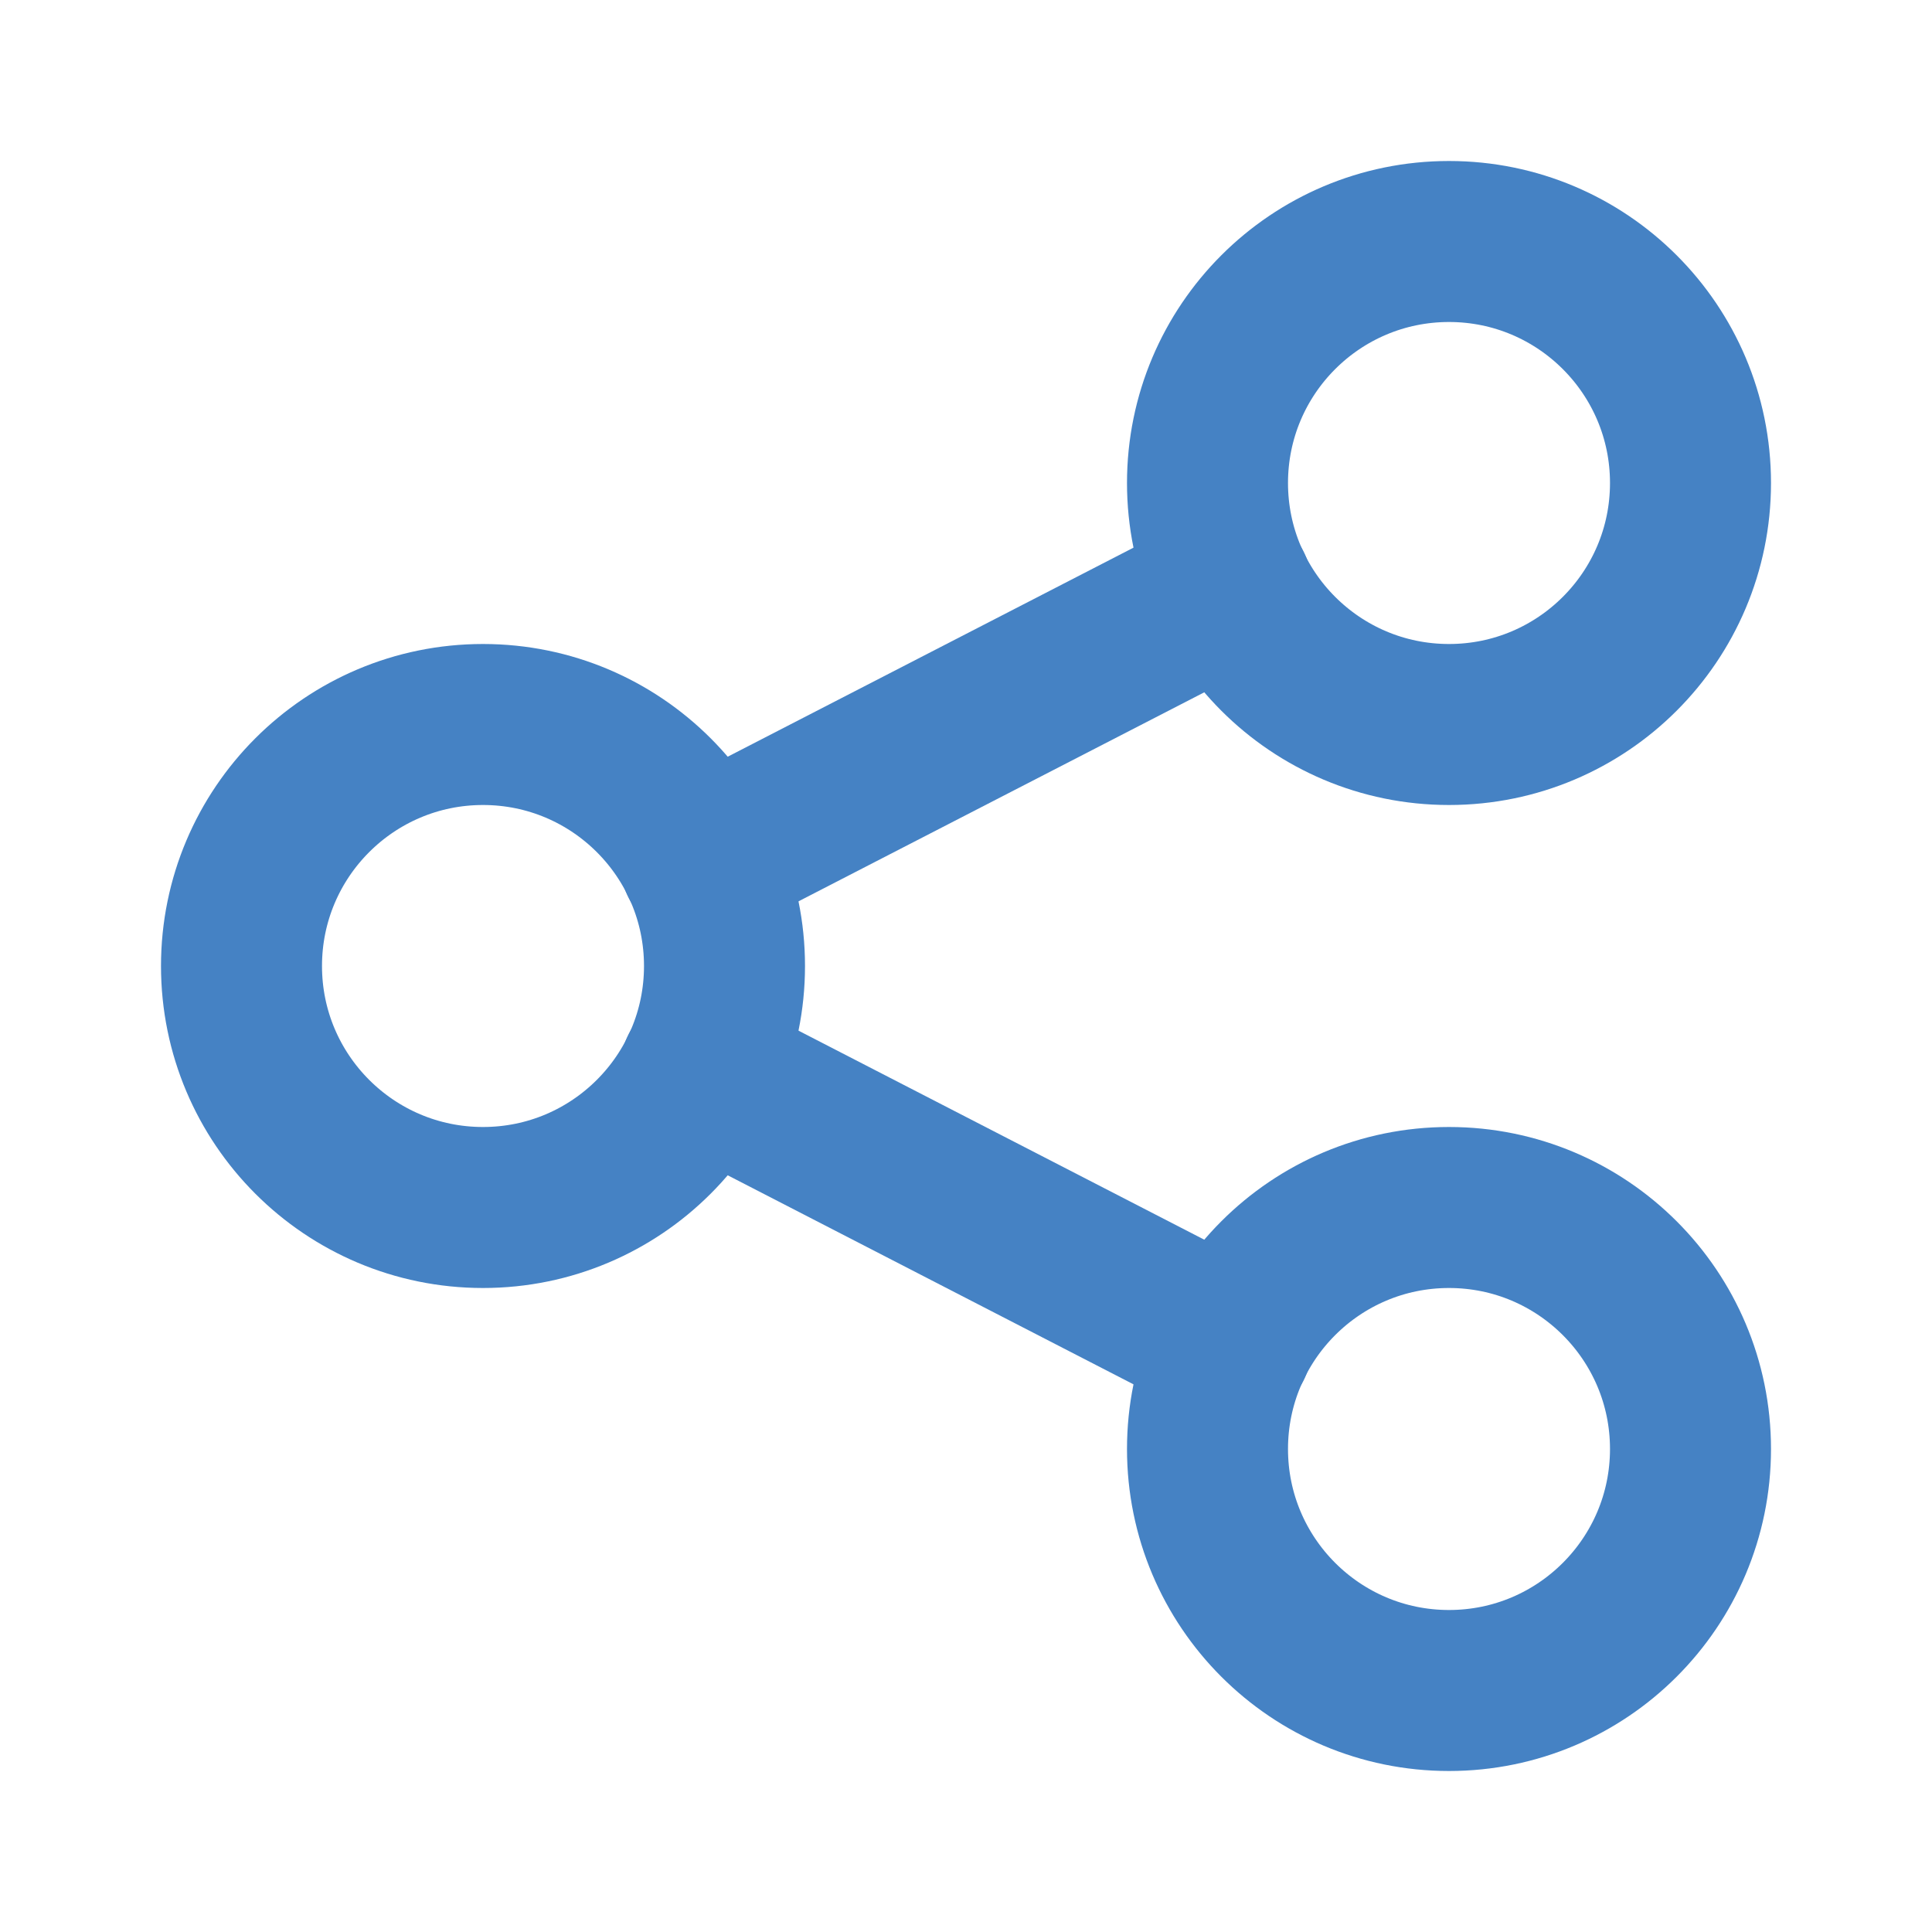 <svg width="24" height="24" viewBox="0 0 24 24" fill="none" xmlns="http://www.w3.org/2000/svg">
<g clip-path="url(#clip0_2221_1849)">
<path d="M6 15C7.657 15 9 13.657 9 12C9 10.343 7.657 9 6 9C4.343 9 3 10.343 3 12C3 13.657 4.343 15 6 15Z" stroke="#4582C4" stroke-width="2" stroke-linecap="round" stroke-linejoin="round"/>
<path d="M18 9C19.657 9 21 7.657 21 6C21 4.343 19.657 3 18 3C16.343 3 15 4.343 15 6C15 7.657 16.343 9 18 9Z" stroke="#4582C4" stroke-width="2" stroke-linecap="round" stroke-linejoin="round"/>
<path d="M18 21C19.657 21 21 19.657 21 18C21 16.343 19.657 15 18 15C16.343 15 15 16.343 15 18C15 19.657 16.343 21 18 21Z" stroke="#4582C4" stroke-width="2" stroke-linecap="round" stroke-linejoin="round"/>
<path d="M8.7 10.7L15.3 7.3" stroke="#4582C4" stroke-width="2" stroke-linecap="round" stroke-linejoin="round"/>
<path d="M8.7 13.3L15.3 16.7" stroke="#4582C4" stroke-width="2" stroke-linecap="round" stroke-linejoin="round"/>
</g>
<defs>
<clipPath id="clip0_2221_1849">
<rect width="24" height="24" fill="white"/>
</clipPath>
</defs>
</svg>
